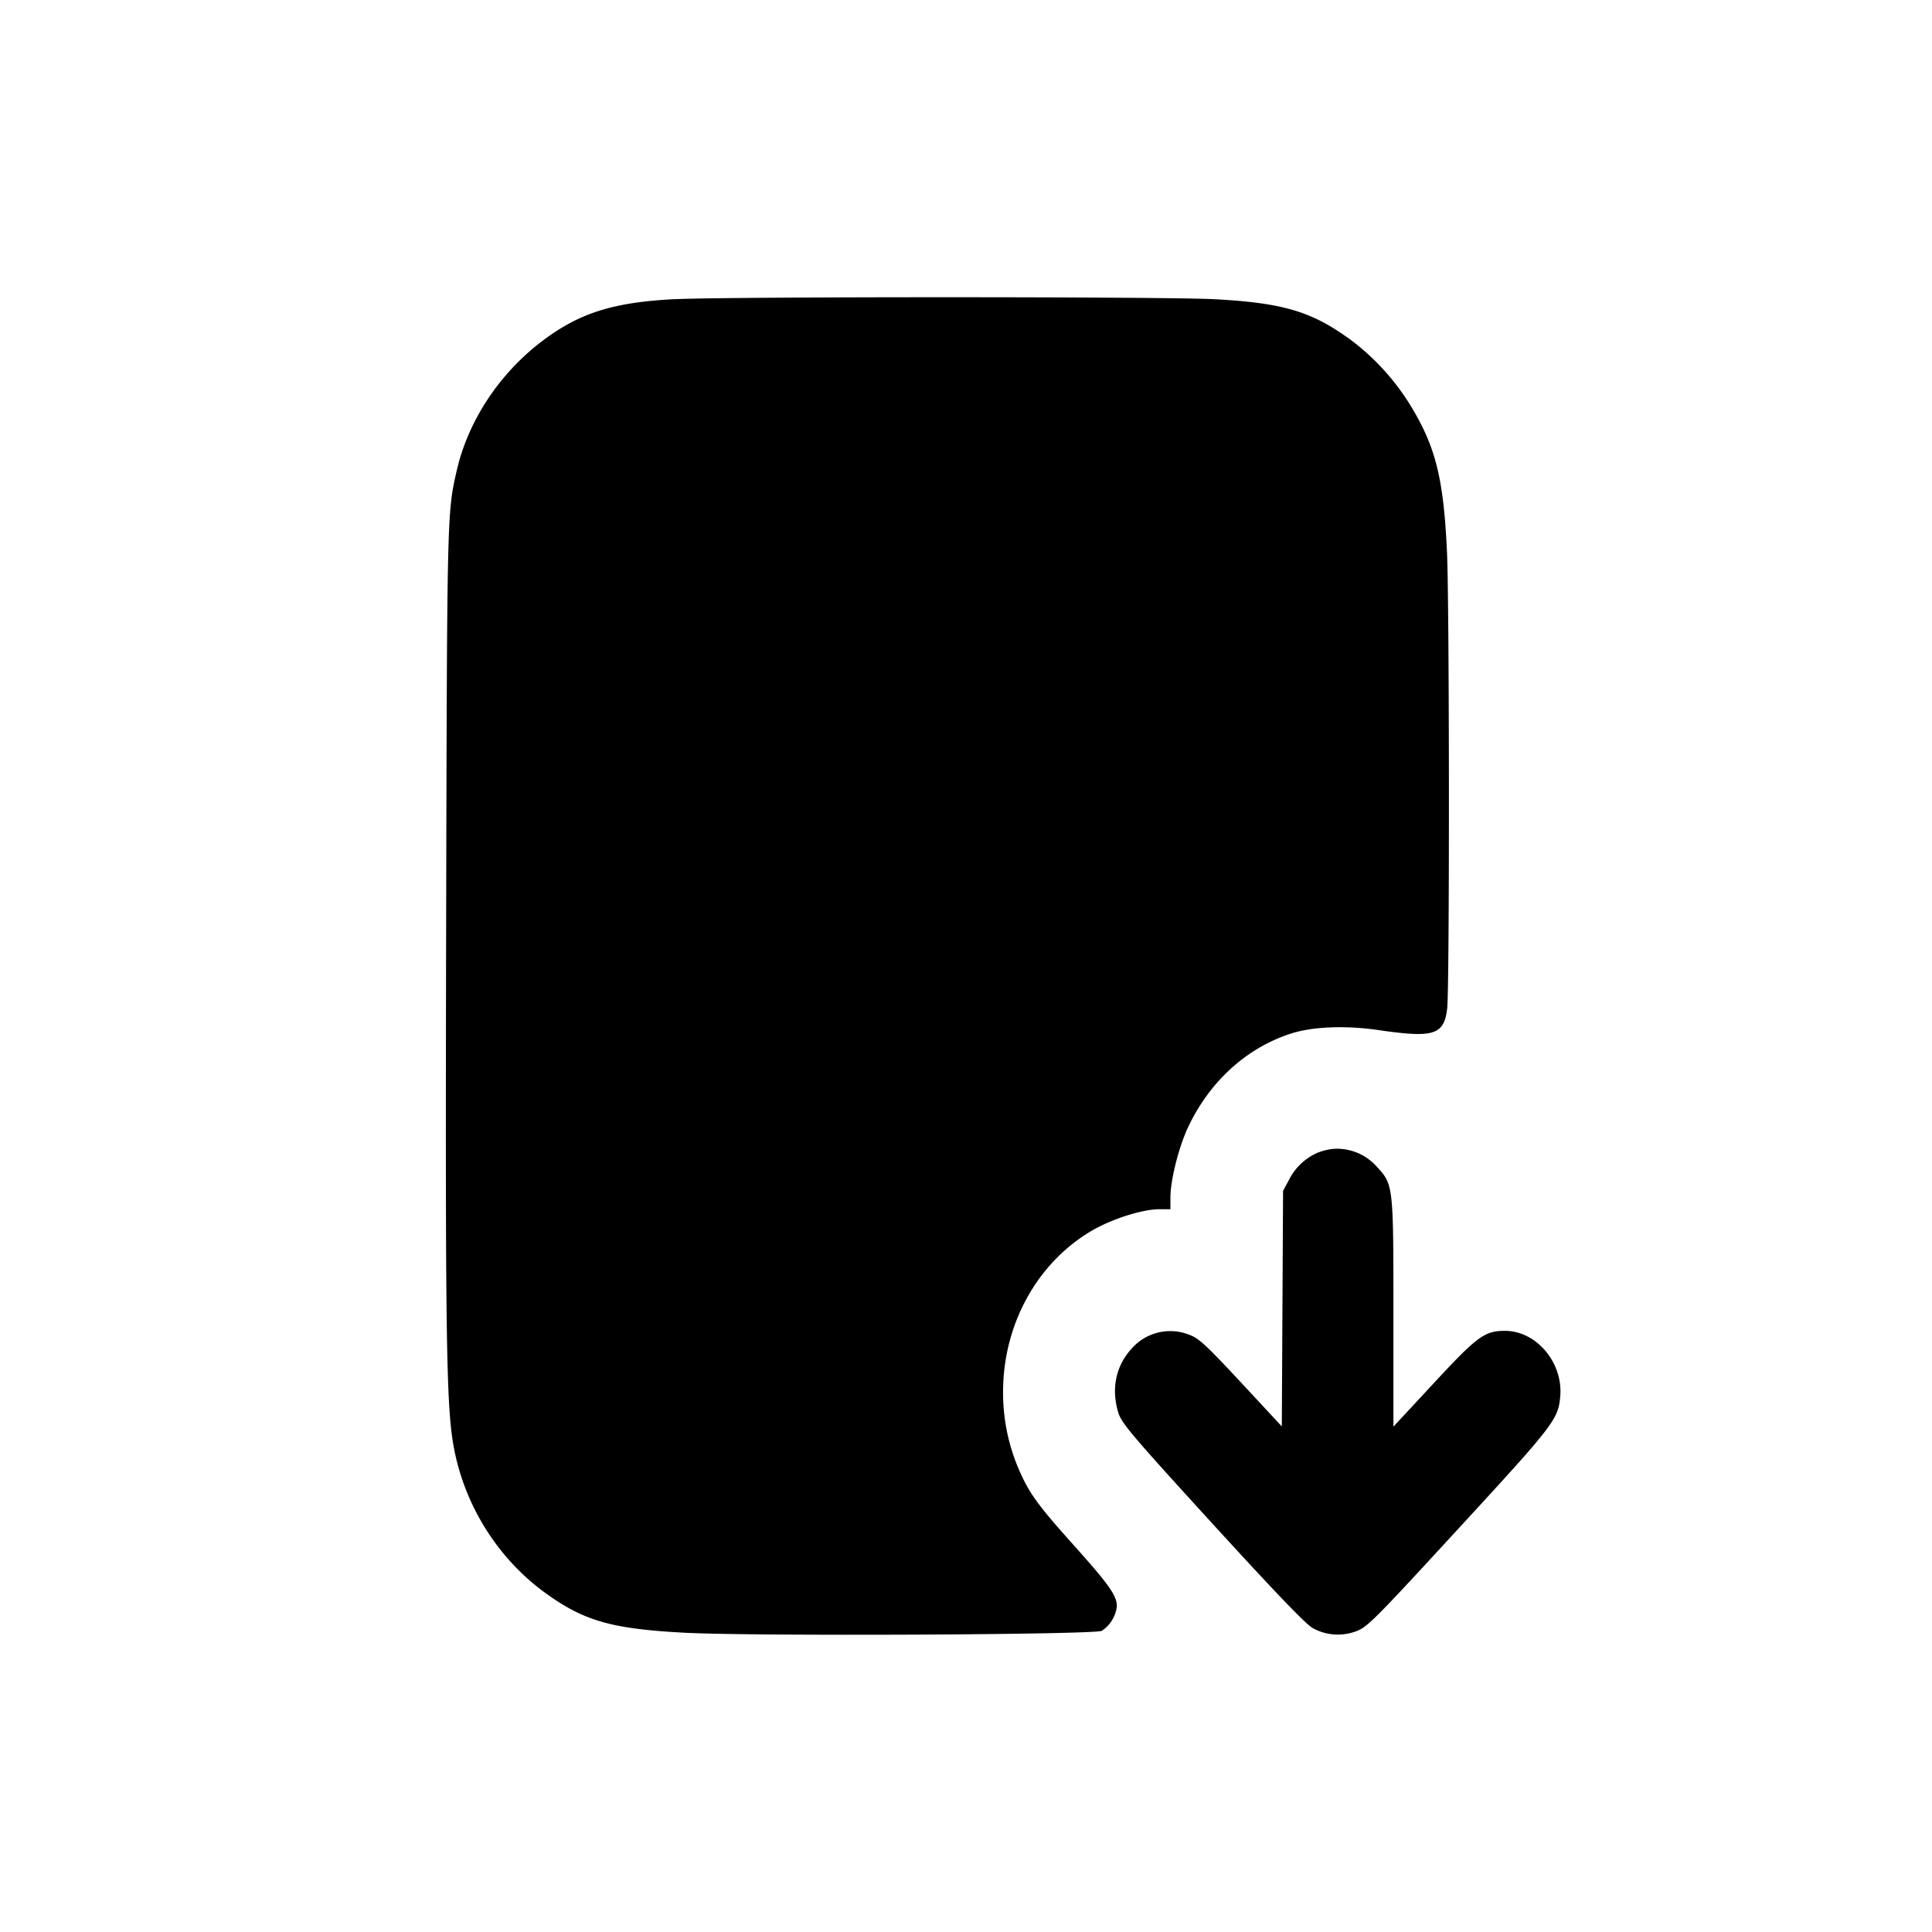 <svg xmlns="http://www.w3.org/2000/svg" width="26" height="26" fill="currentColor" class="sym sym-file-download-solid" viewBox="0 0 26 26">
  <path d="M9.072 4.026c-.802.042-1.249.179-1.73.53-.6.438-1.039 1.09-1.196 1.779-.13.57-.13.565-.142 6.137-.012 5.456.001 6.427.098 6.977.14.795.589 1.517 1.235 1.987.523.379.895.485 1.885.537.94.048 5.495.027 5.606-.026a.46.46 0 0 0 .202-.33c0-.143-.101-.287-.569-.81-.499-.556-.614-.715-.753-1.04a2.6 2.6 0 0 1-.209-1.033c0-.958.502-1.787 1.233-2.194l.013-.007c.273-.147.646-.26.86-.26h.146v-.16c0-.216.1-.63.22-.905.28-.62.77-1.084 1.37-1.288l.015-.005c.291-.099.743-.119 1.2-.052.744.108.878.065.92-.295.032-.282.03-5.424-.003-6.137-.045-.98-.15-1.408-.477-1.951a3.2 3.2 0 0 0-.845-.926l-.011-.007c-.499-.358-.89-.472-1.79-.52-.64-.036-6.605-.036-7.278 0"/>
  <path d="M17.75 15.505a.78.78 0 0 0-.398.363l-.002.004-.083.154-.017 3.17-.547-.589c-.463-.498-.57-.598-.695-.643a.69.69 0 0 0-.783.19c-.209.229-.272.537-.176.855.045.145.178.302 1.269 1.497.856.937 1.258 1.356 1.351 1.406a.7.7 0 0 0 .578.042c.15-.053.245-.148 1.384-1.387 1.284-1.395 1.339-1.466 1.366-1.774.04-.455-.321-.883-.744-.883-.273 0-.372.072-.953.699l-.548.59v-1.522c0-1.727 0-1.734-.225-1.978a.72.72 0 0 0-.53-.24.7.7 0 0 0-.253.05l.005-.002z"/>
</svg>